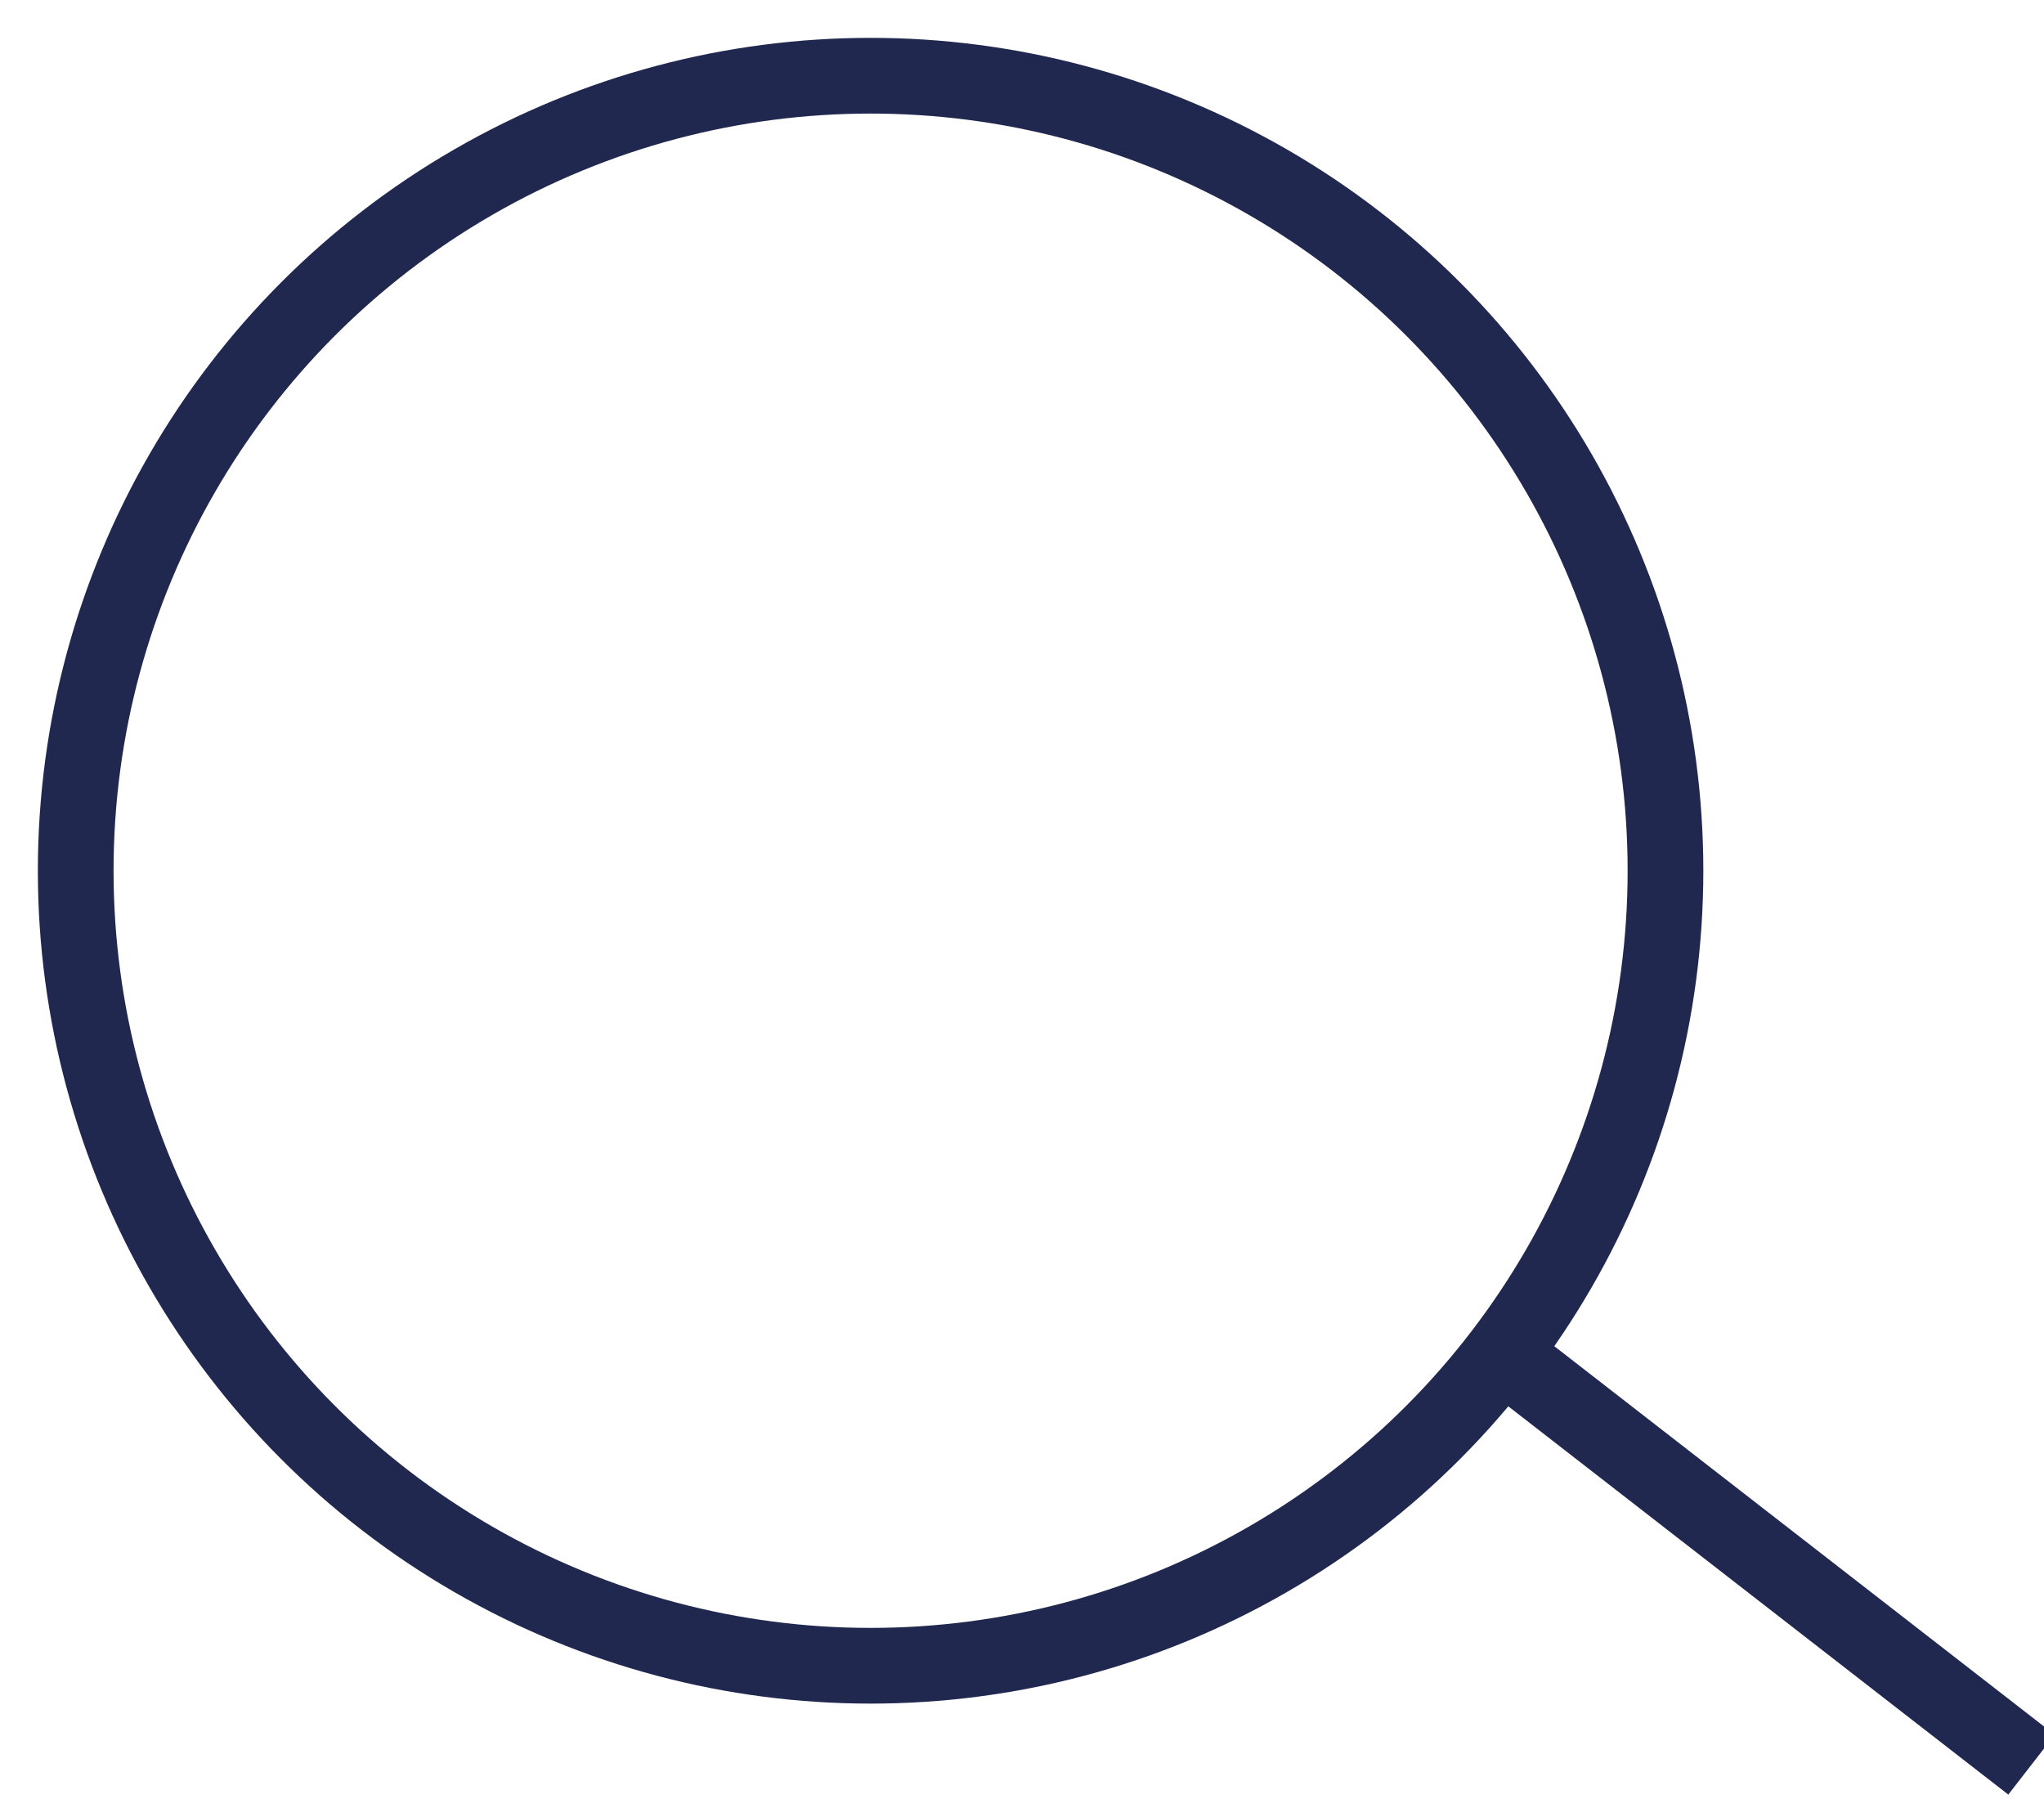 <?xml version="1.0" encoding="UTF-8"?>
<svg width="27px" height="24px" viewBox="0 0 27 24" version="1.1" xmlns="http://www.w3.org/2000/svg" xmlns:xlink="http://www.w3.org/1999/xlink">
    <!-- Generator: Sketch 55.2 (78181) - https://sketchapp.com -->
    <title>Group</title>
    <desc>Created with Sketch.</desc>
    <g id="Desktop" stroke="none" stroke-width="1" fill="none" fill-rule="evenodd">
        <g id="Desktop-HD-Copy-2" transform="translate(-661, -389)" stroke="#212850">
            <g id="Group-3" transform="translate(235, 228)">
                <g id="Group-4">
                    <g id="Group-2" transform="translate(0, 143)">
                        <g id="Group" transform="translate(427, 19)">
                            <circle id="Oval" cx="10.5" cy="10.5" r="10.5"></circle>
                            <path d="M19,17 L25.44,22" id="Line" stroke-linecap="square"></path>
                        </g>
                    </g>
                </g>
            </g>
        </g>
    </g>
</svg>